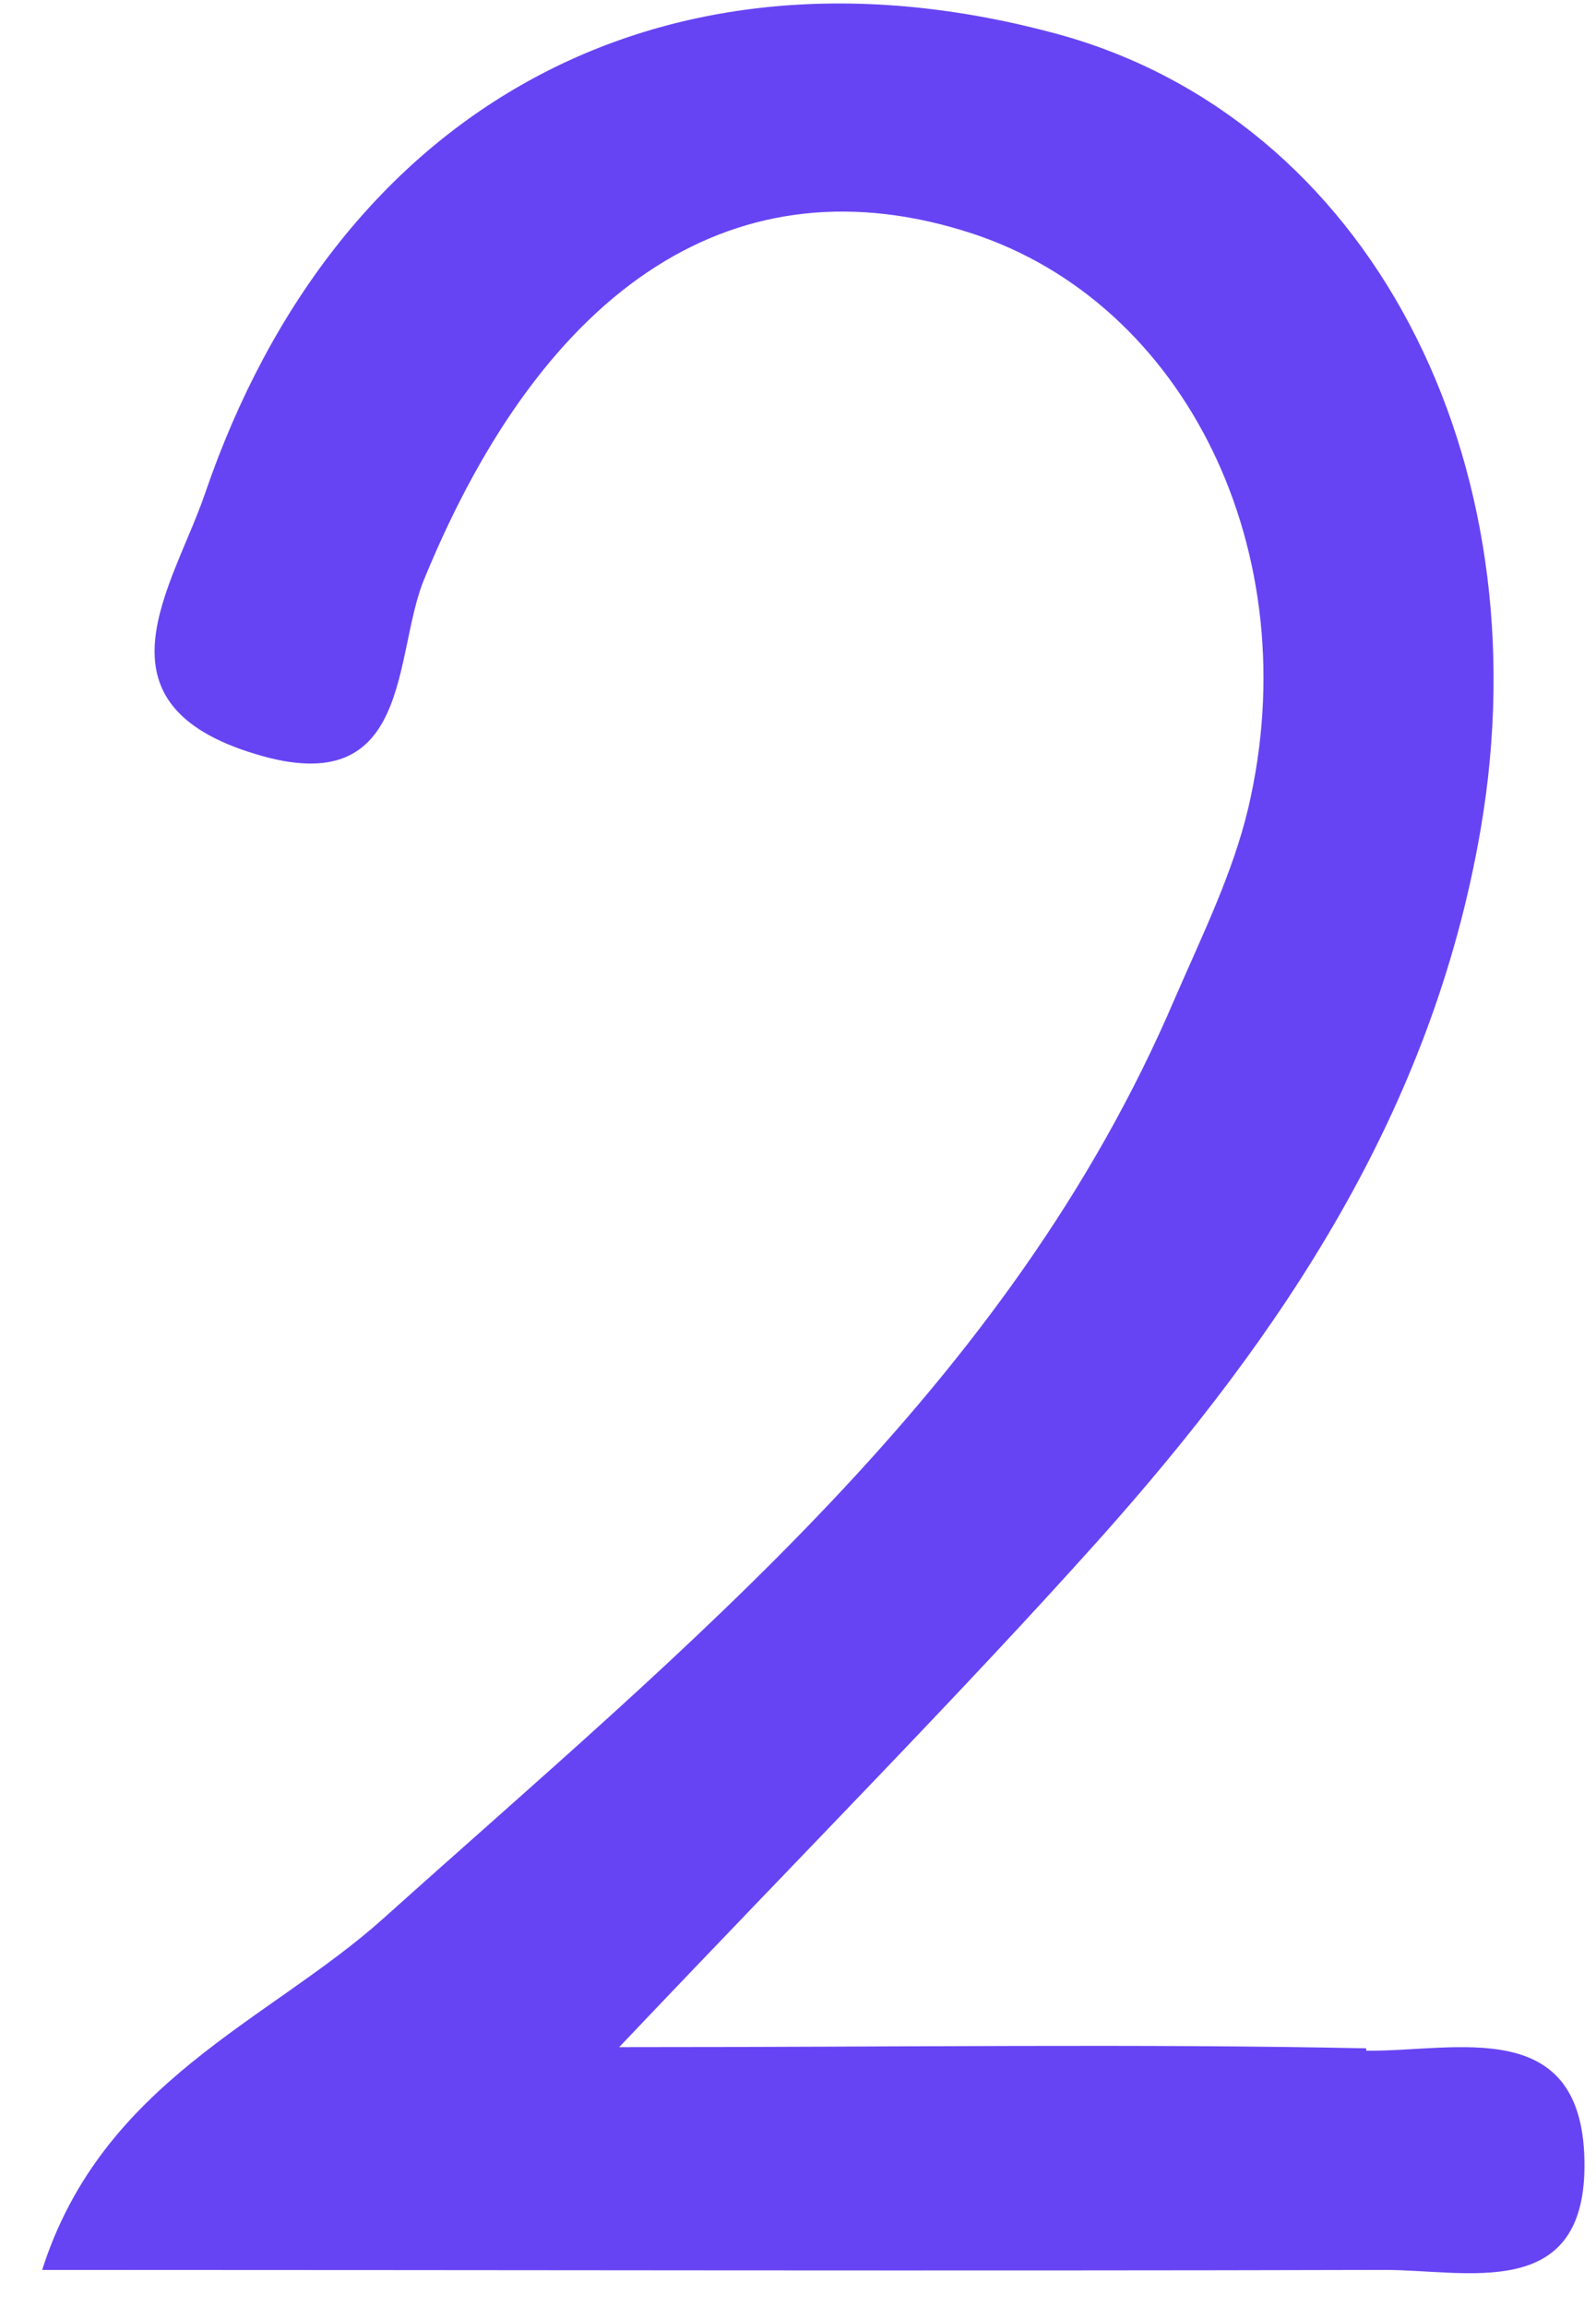 <svg width="27" height="39" viewBox="0 0 27 39" fill="none" xmlns="http://www.w3.org/2000/svg">
<path d="M23.112 34.626C19.219 34.546 15.346 34.606 10.475 34.606C13.709 31.199 16.224 28.668 18.6 26.018C21.695 22.551 24.23 18.785 25.048 14.023C26.126 7.746 23.152 2.008 17.881 0.573C11.274 -1.22 5.724 1.749 3.468 8.344C2.929 9.918 1.472 11.891 4.326 12.748C7.001 13.564 6.642 11.054 7.181 9.779C9.237 4.777 12.491 2.665 16.424 3.94C20.058 5.116 22.134 9.34 21.116 13.664C20.856 14.76 20.337 15.816 19.878 16.872C17.063 23.467 11.633 27.811 6.482 32.434C4.546 34.167 1.731 35.184 0.713 38.372C8.559 38.372 15.985 38.392 23.431 38.372C24.809 38.372 26.785 38.91 26.805 36.638C26.825 34.028 24.629 34.686 23.112 34.666V34.626Z" fill="#6744F3"/>
</svg>
